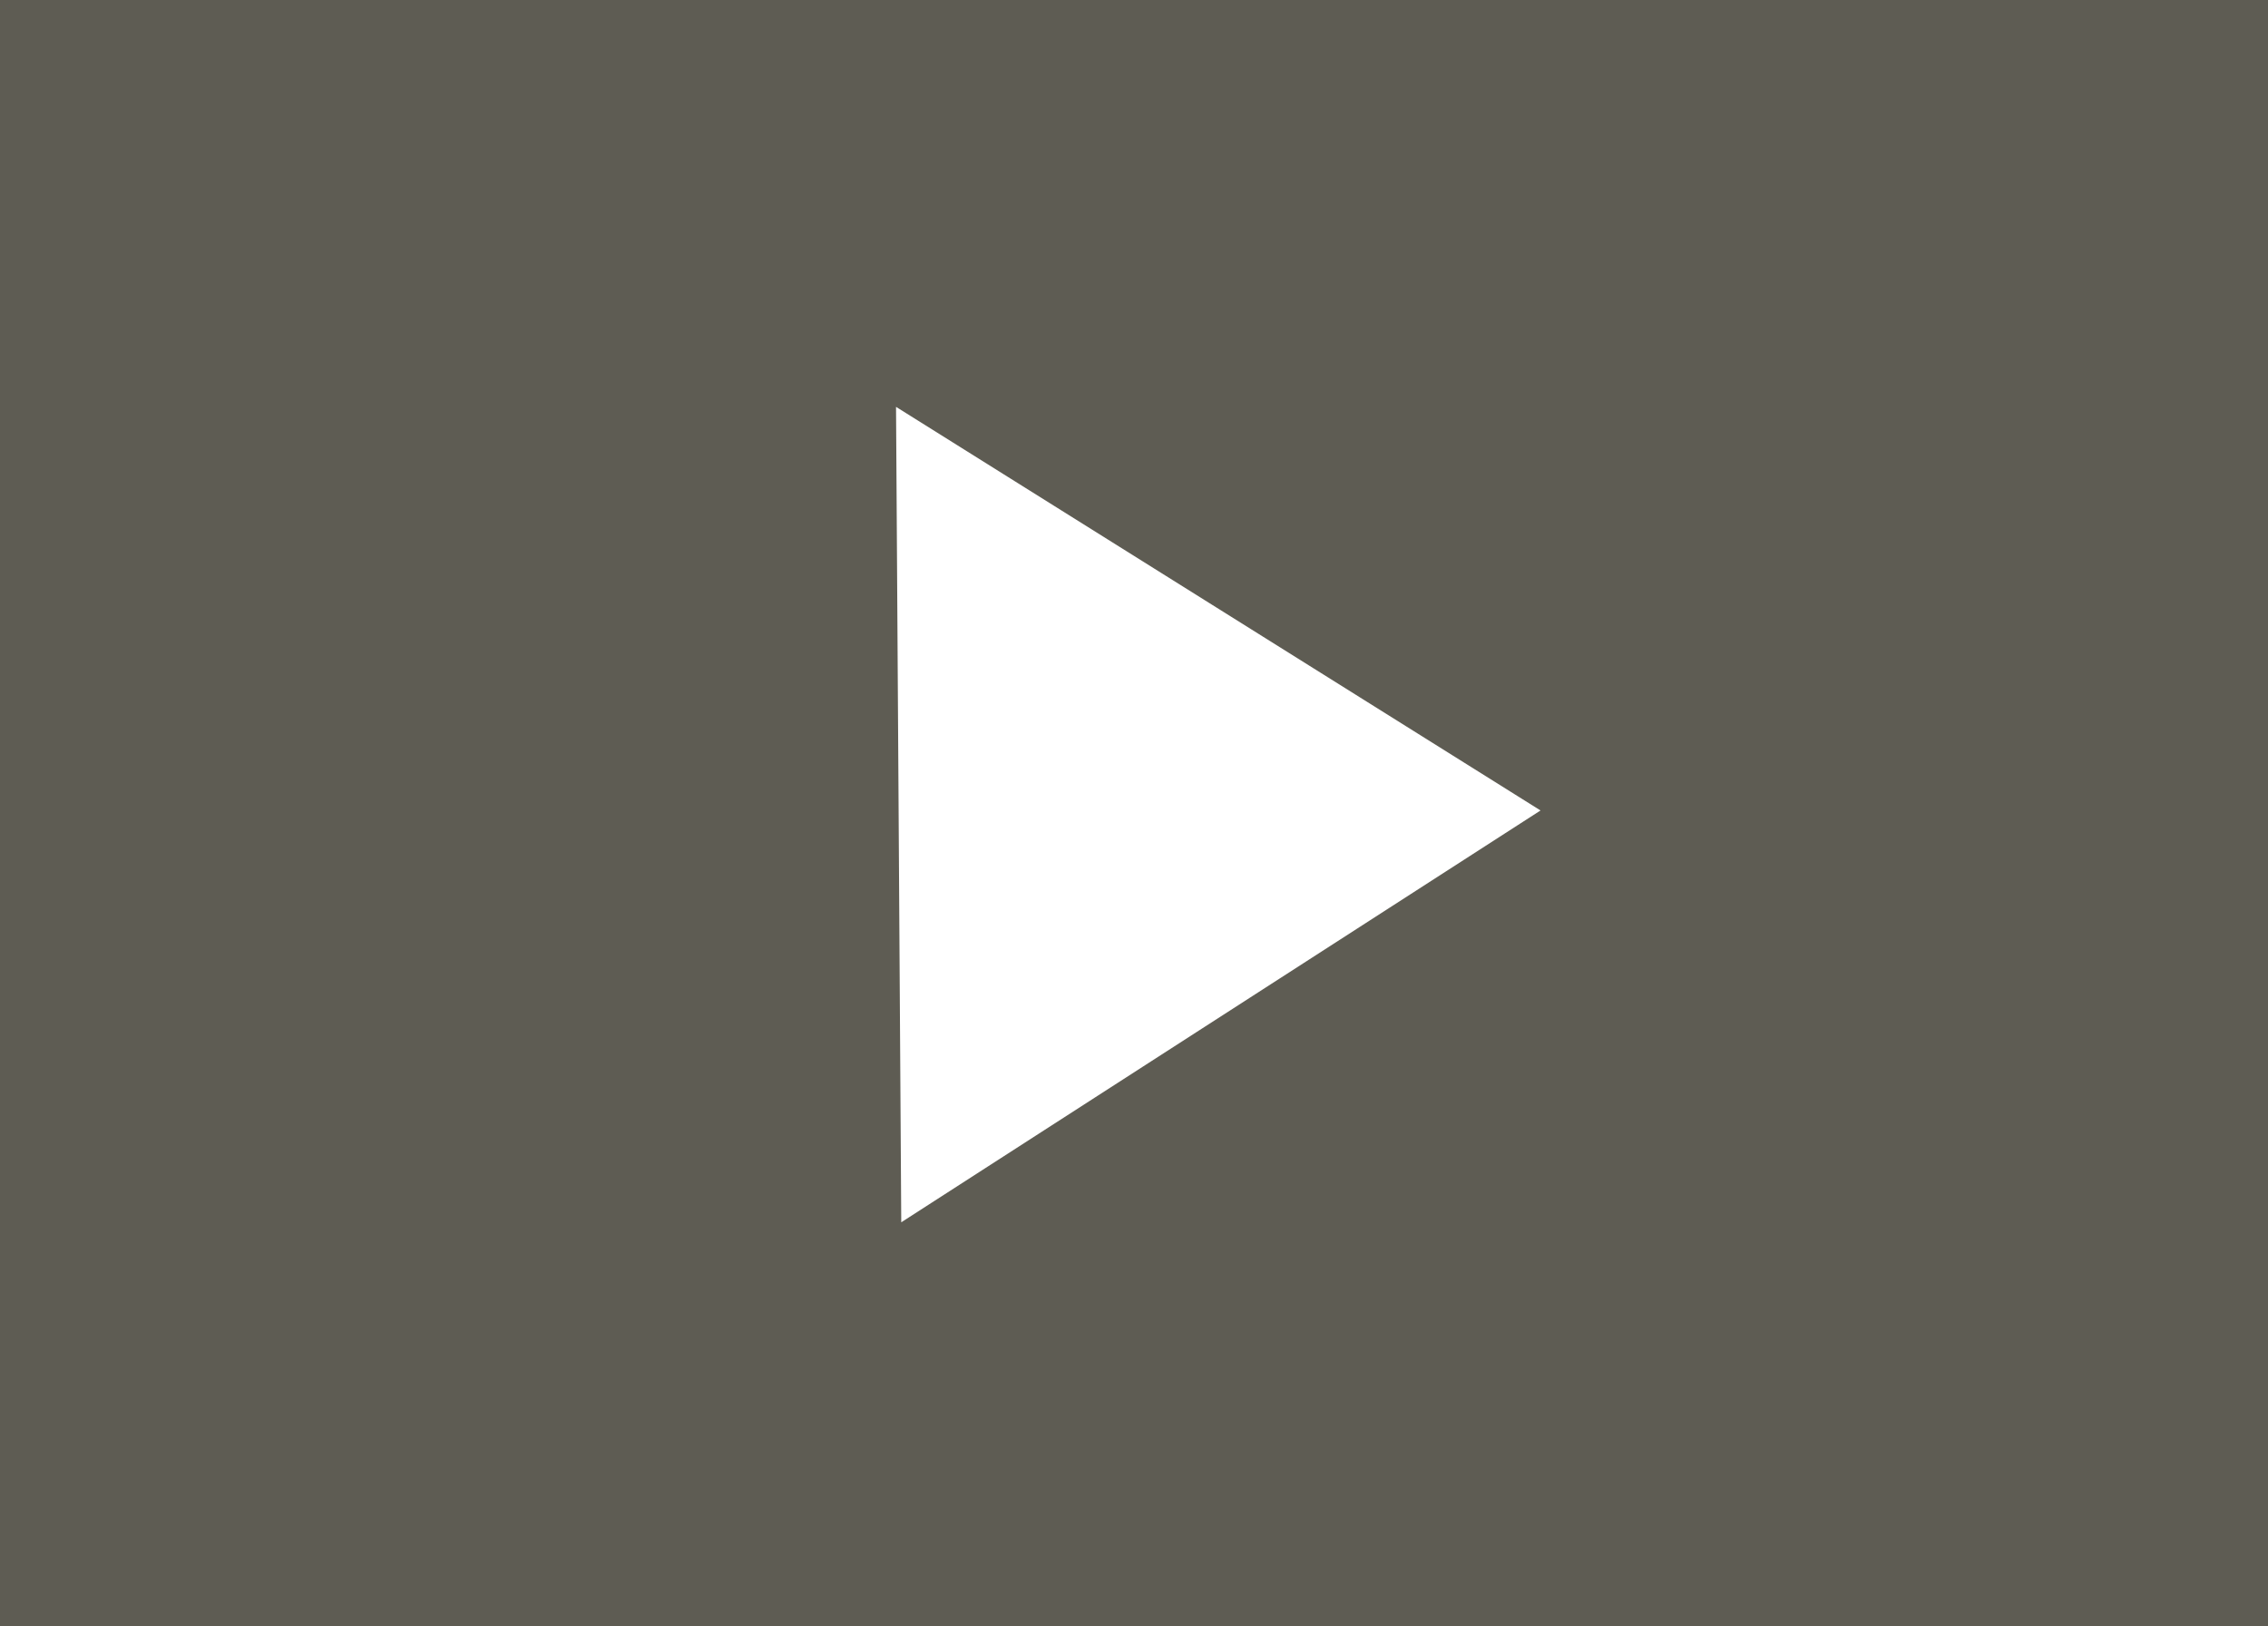 <svg width="53" height="38" viewBox="0 0 53 38" fill="none" xmlns="http://www.w3.org/2000/svg">
<rect x="0" y="0" width="53" height="38" fill="#333333" stroke="none"/>
<rect width="53" height="38" fill="#636157" fill-opacity="0.9"/>
<path d="M36 18.936L21.061 28.558L20.939 9.506L36 18.936Z" fill="white"/>
</svg>

